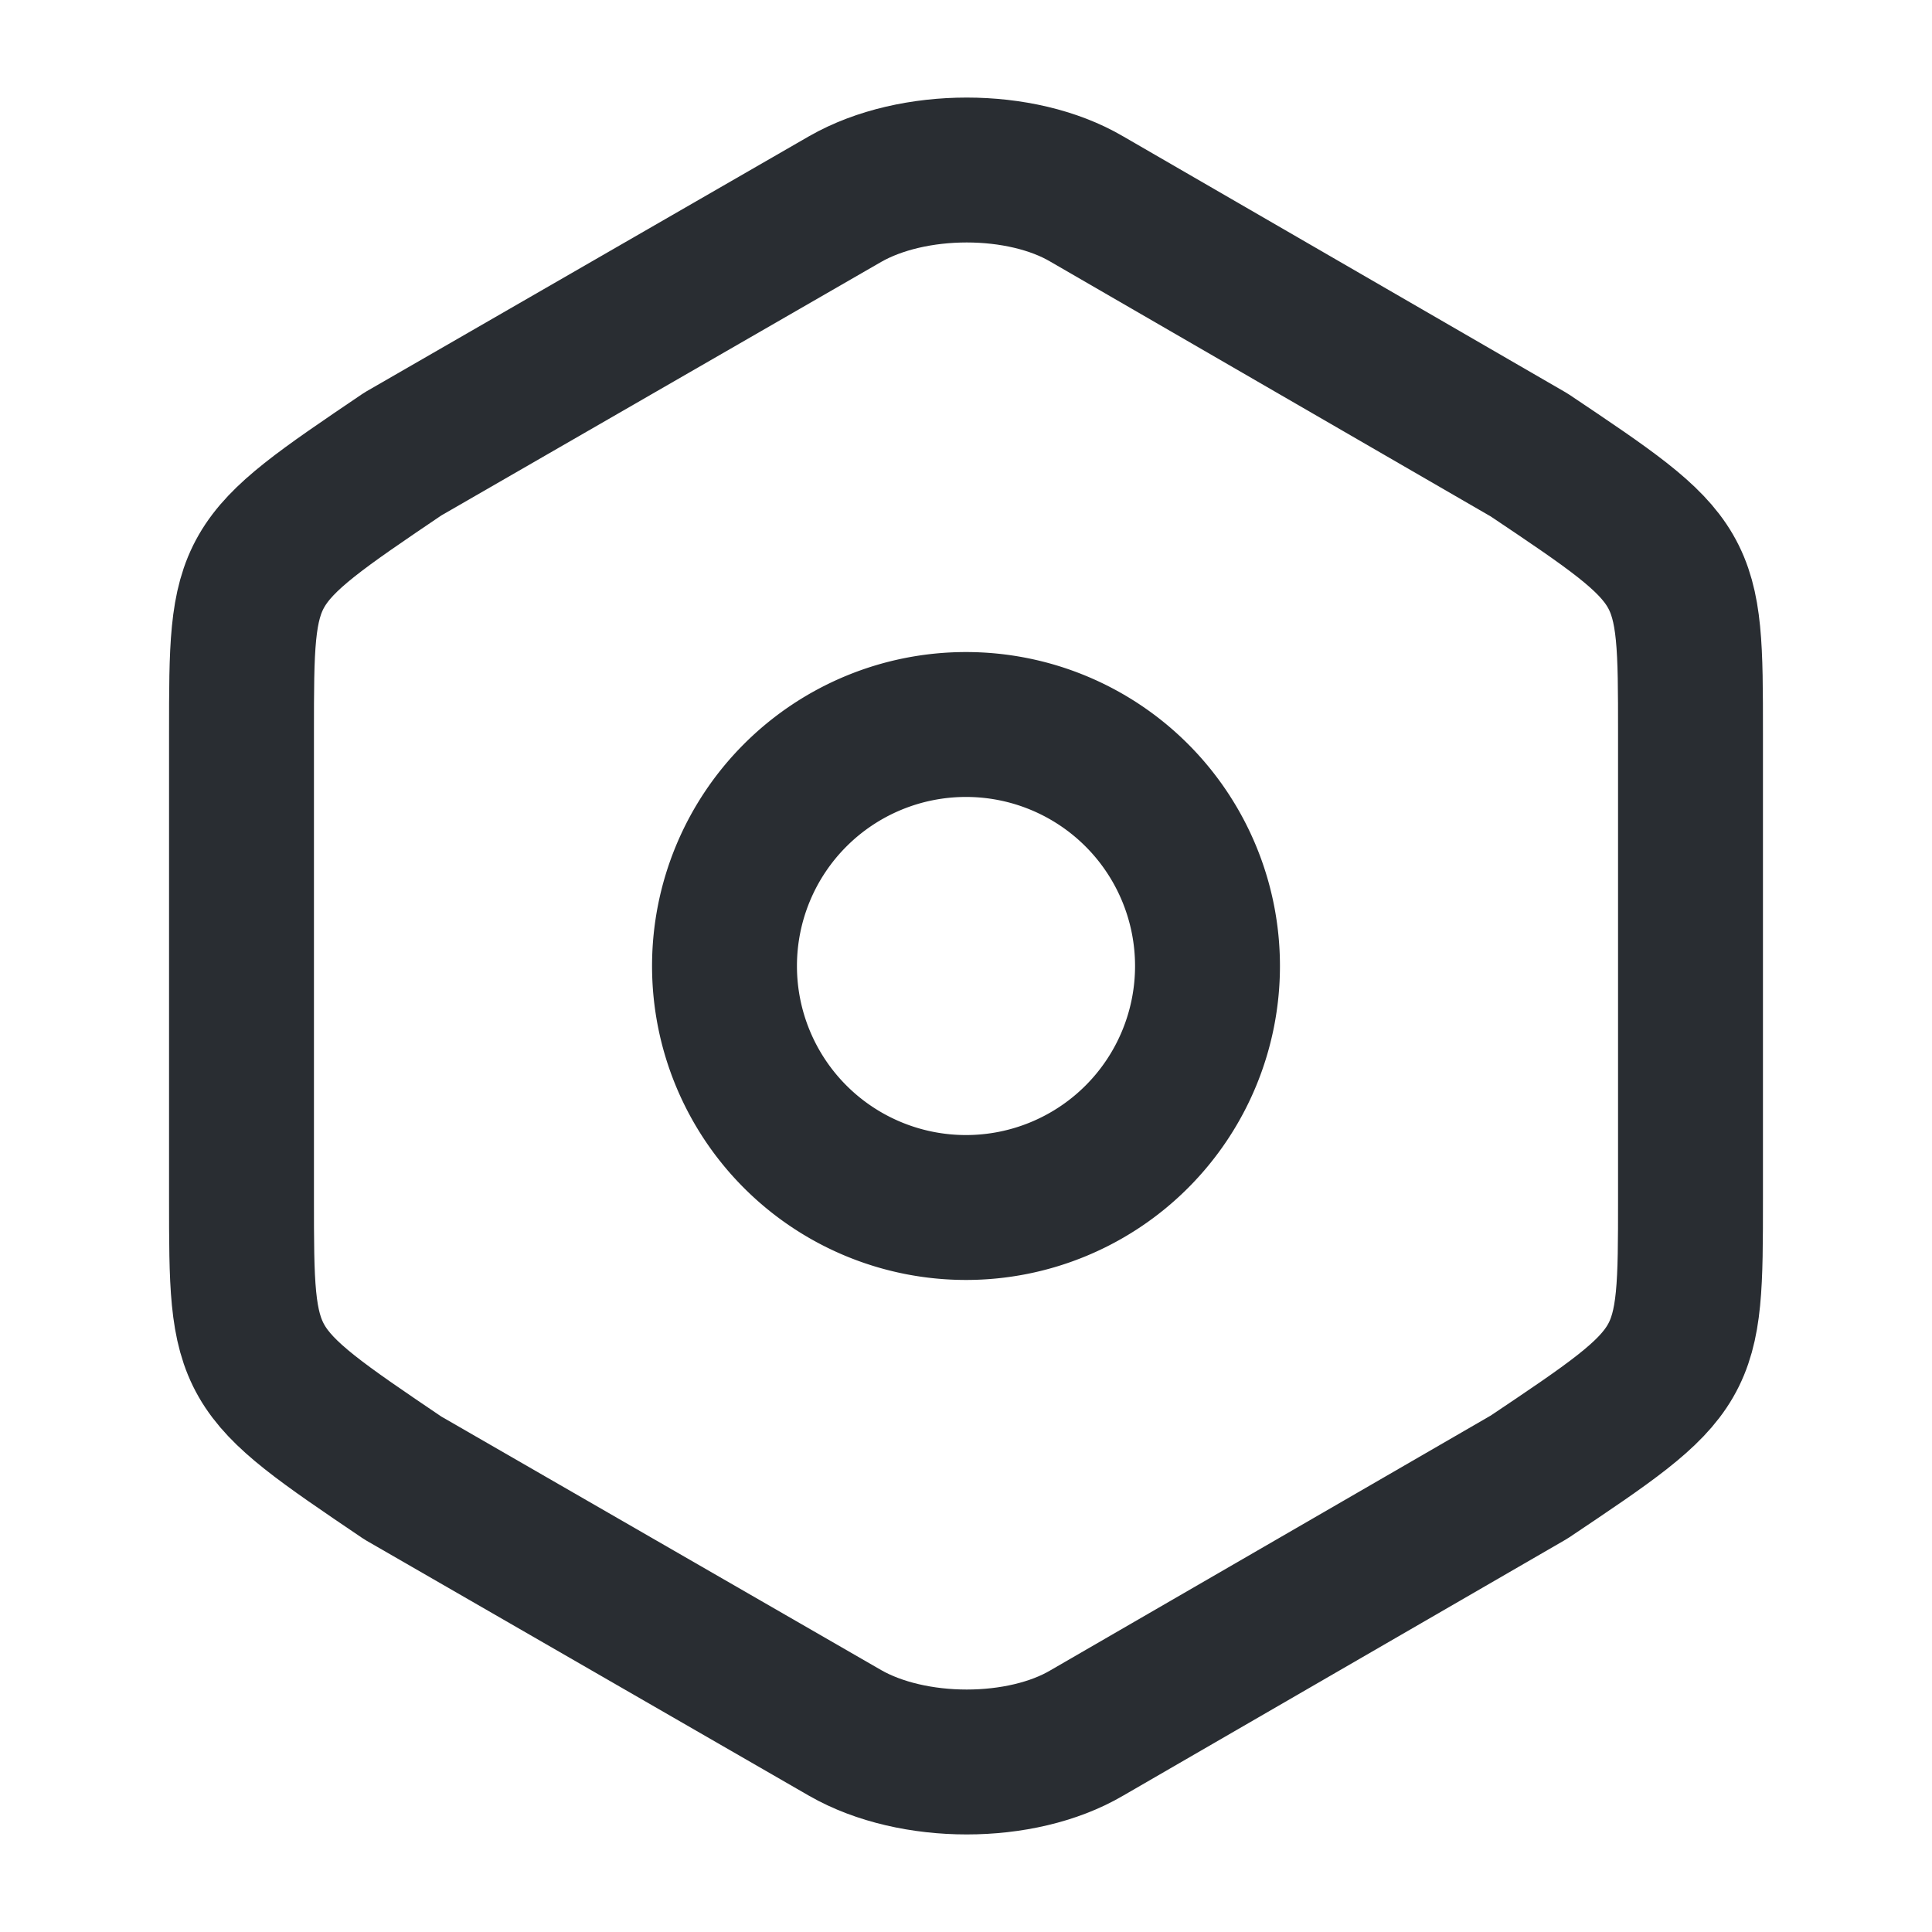 <svg xmlns="http://www.w3.org/2000/svg" width="20" height="20" fill="none">
    <path stroke="#292D32" stroke-linecap="round" stroke-linejoin="round" stroke-width="1.5"
        d="M2.5 7.6v4.8c0 1.77 0 1.77 1.67 2.9l4.58 2.64c.7.4 1.82.4 2.5 0l4.58-2.65c1.67-1.12 1.67-1.12 1.67-2.88V7.59c0-1.76 0-1.76-1.67-2.88l-4.58-2.65c-.68-.4-1.8-.4-2.5 0L4.17 4.7C2.5 5.83 2.5 5.83 2.5 7.59Z" />
    <path stroke="#292D32" stroke-linecap="round" stroke-linejoin="round" stroke-width="1.5"
        d="M10 12.5a2.5 2.5 0 1 0 0-5 2.5 2.5 0 0 0 0 5Z" />
</svg>
